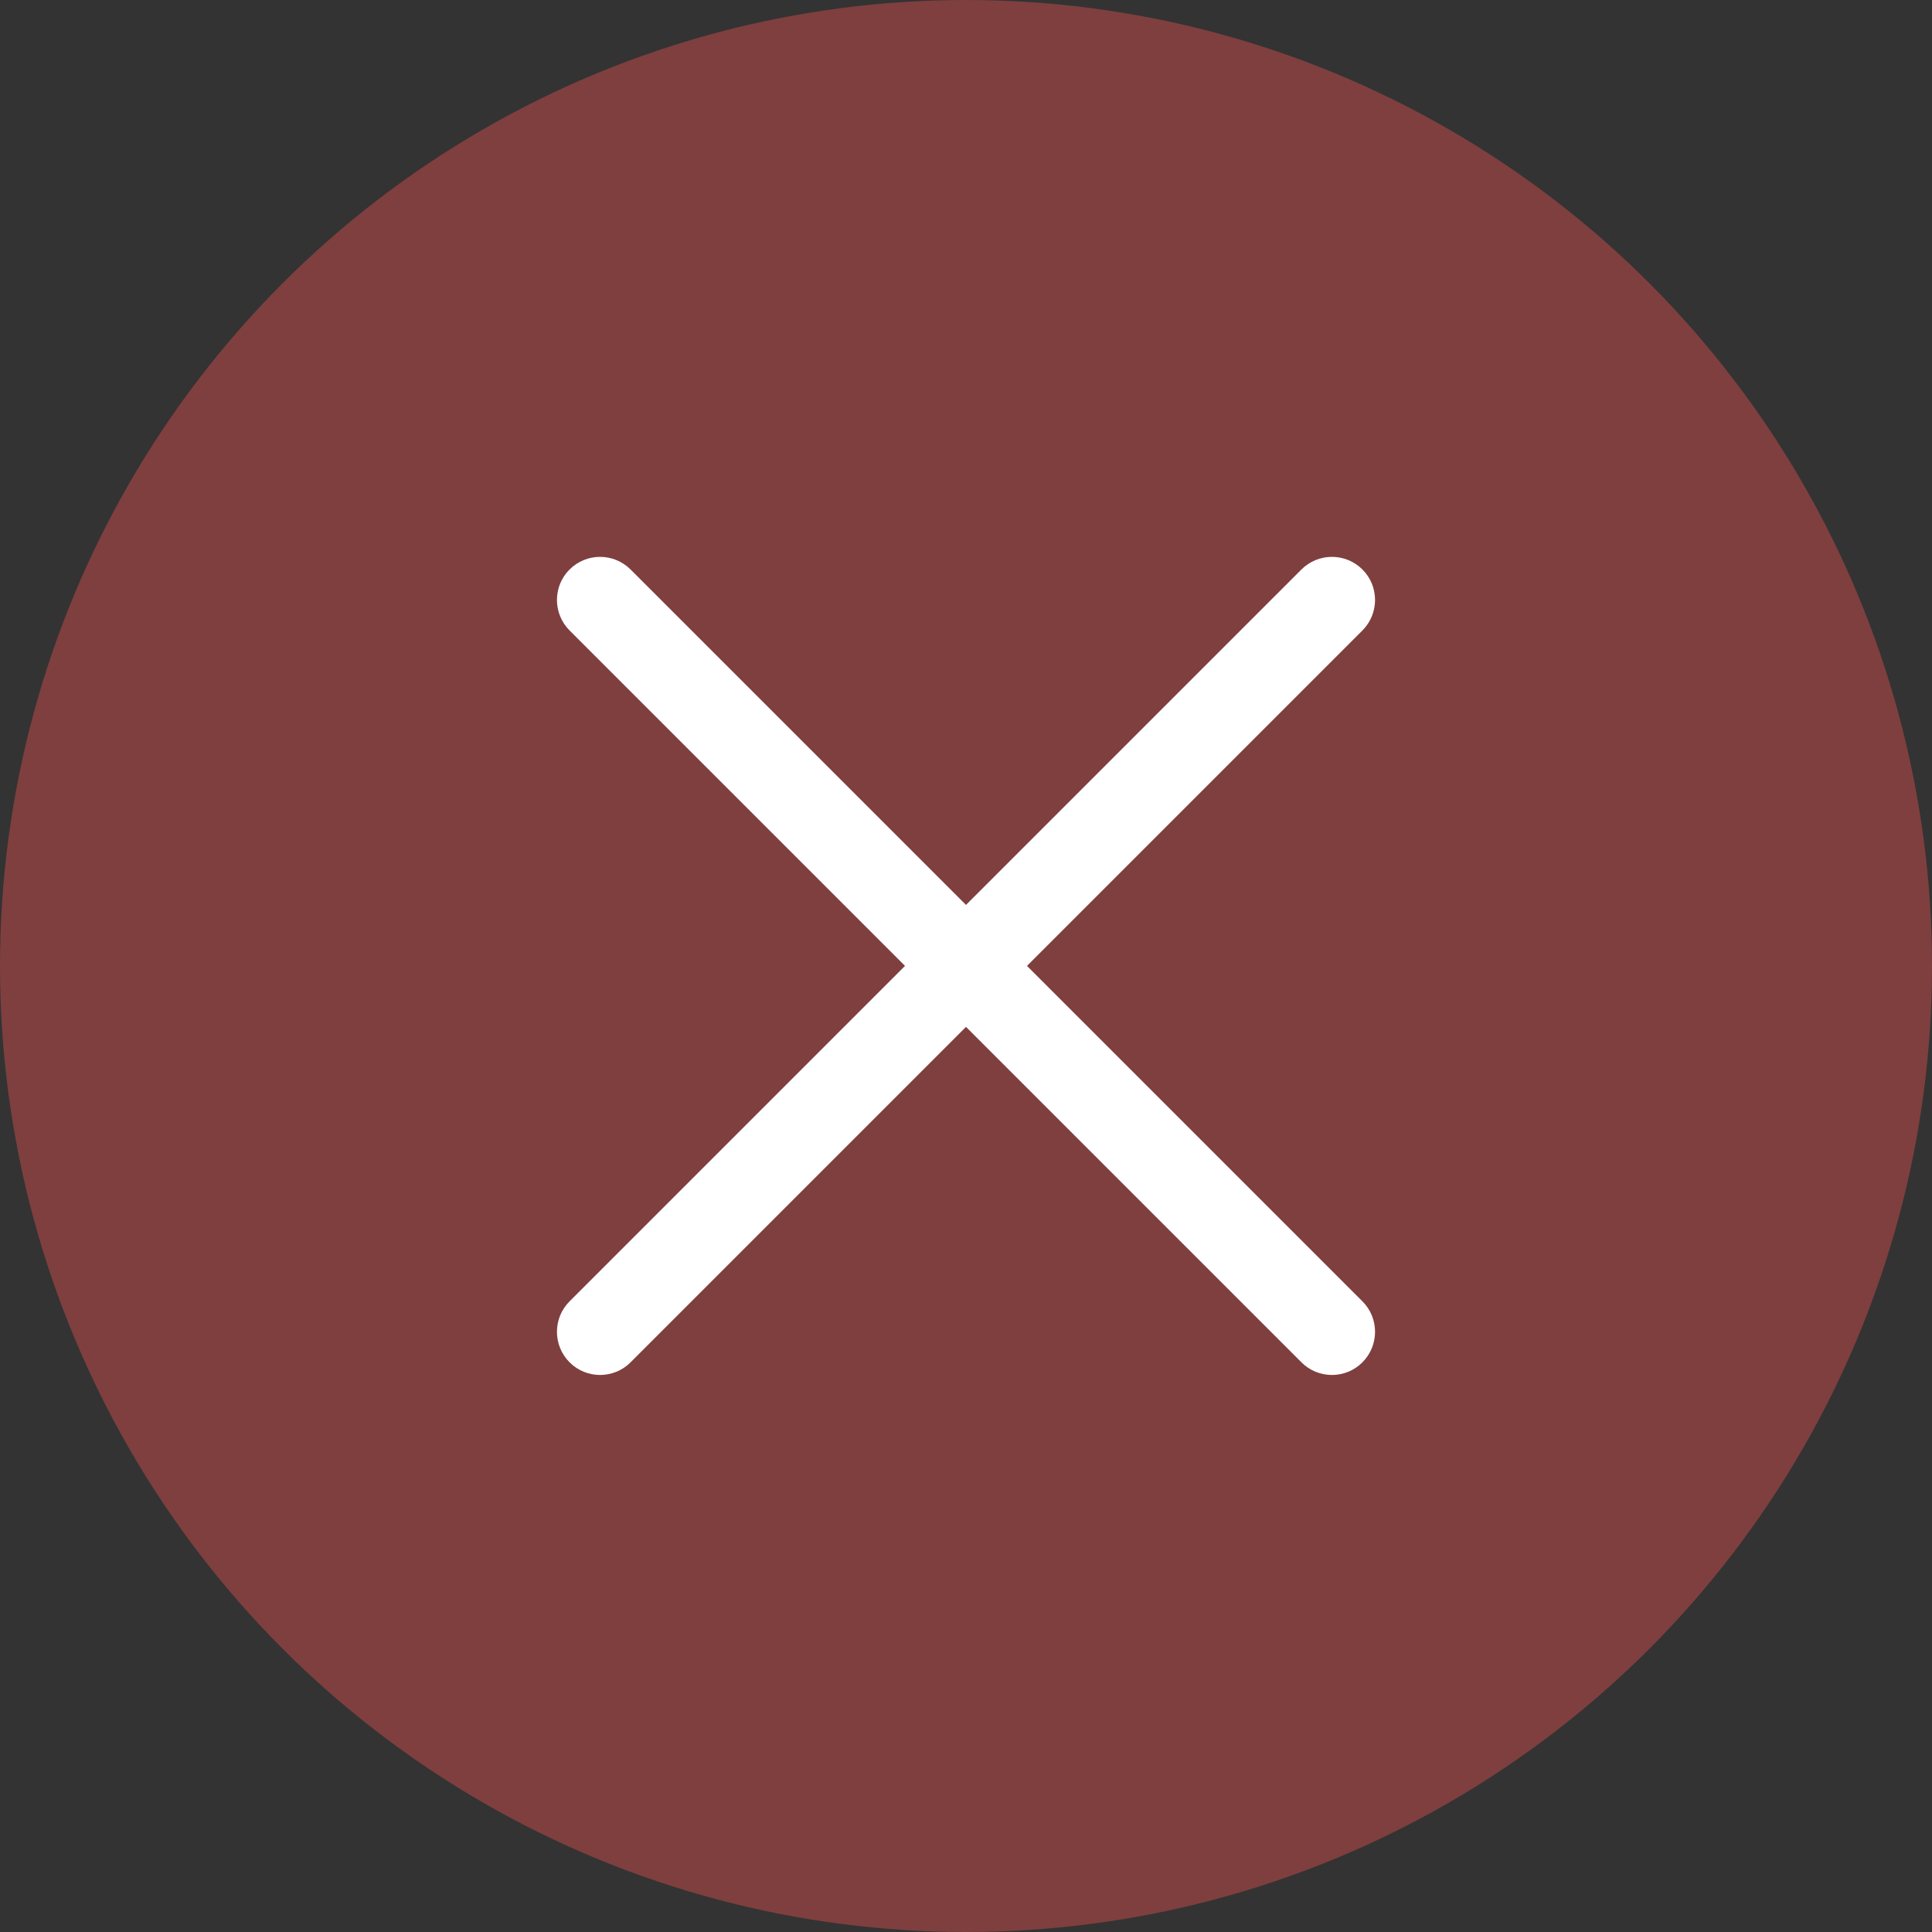 <?xml version="1.0" encoding="UTF-8"?>
<svg width="14px" height="14px" viewBox="0 0 14 14" version="1.1" xmlns="http://www.w3.org/2000/svg" xmlns:xlink="http://www.w3.org/1999/xlink">
    <rect x="0" y="0" width="14" height="14" fill="#333333" stroke="none"/>
    <!-- Generator: Sketch 55.2 (78181) - https://sketchapp.com -->
    <title>icon_chatroom_close_normal</title>
    <desc>Created with Sketch.</desc>
    <g id="icon_chatroom_close_normal" stroke="none" stroke-width="1" fill="none" fill-rule="evenodd">
        <circle id="椭圆形" fill="#F05050" opacity="0.4" cx="7" cy="7" r="7"></circle>
        <g id="ico/16/x" transform="translate(2, 2)" fill="#FFFFFF">
            <g id="形状结合-2" transform="translate(-0.938, -0.938)">
                <path d="M5.625,5.625 L5.625,2.188 C5.625,2.015 5.765,1.875 5.938,1.875 C6.11,1.875 6.25,2.015 6.25,2.188 L6.25,5.625 L9.688,5.625 C9.86,5.625 10,5.765 10,5.938 C10,6.11 9.86,6.25 9.688,6.25 L6.25,6.25 L6.25,9.688 C6.25,9.86 6.11,10 5.938,10 C5.765,10 5.625,9.86 5.625,9.688 L5.625,6.25 L2.188,6.25 C2.015,6.25 1.875,6.11 1.875,5.938 C1.875,5.765 2.015,5.625 2.188,5.625 L5.625,5.625 Z" id="形状结合" fill-rule="nonzero" transform="translate(5.938, 5.938) rotate(-315) translate(-5.938, -5.938) "></path>
            </g>
        </g>
    </g>
</svg>